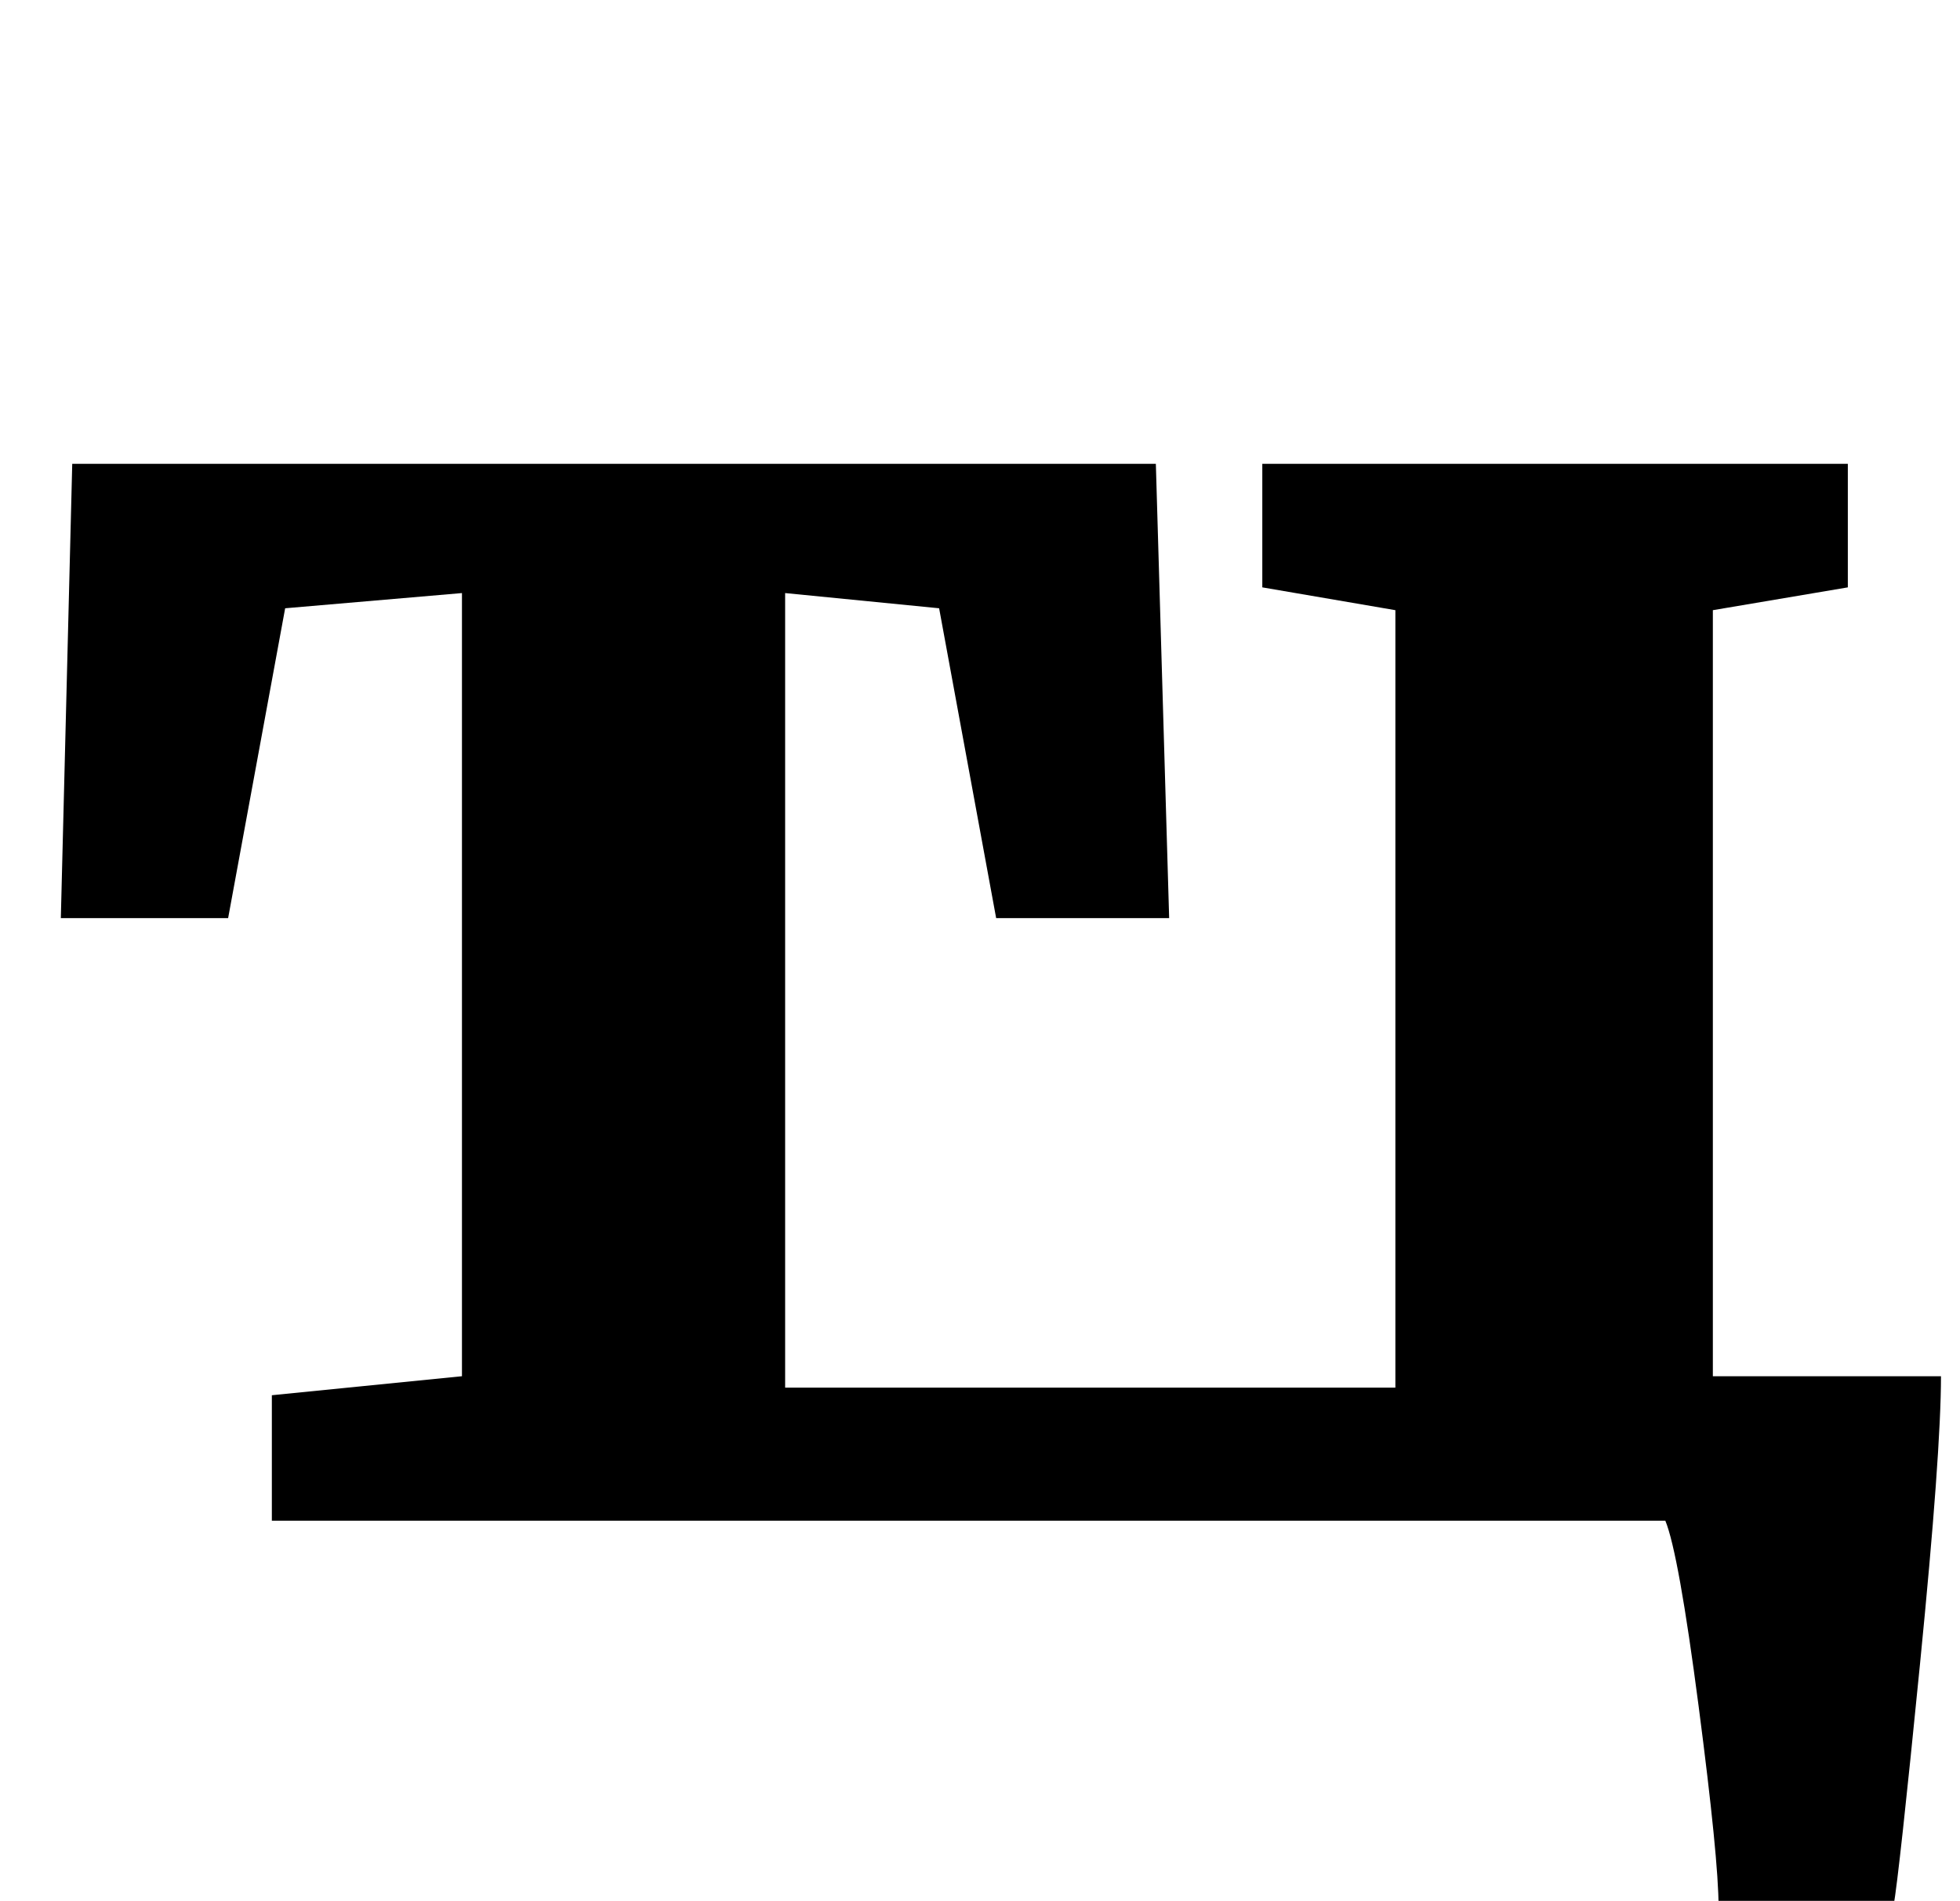 <?xml version="1.0" standalone="no"?>
<!DOCTYPE svg PUBLIC "-//W3C//DTD SVG 1.1//EN" "http://www.w3.org/Graphics/SVG/1.1/DTD/svg11.dtd" >
<svg xmlns="http://www.w3.org/2000/svg" xmlns:xlink="http://www.w3.org/1999/xlink" version="1.1" viewBox="-10 0 1031 1000">
  <g transform="matrix(1 0 0 -1 0 800)">
   <path fill="currentColor"
d="M1000 -75q-11 -111 -14 -128h-92q0 25 -10.5 105.5t-17.5 97.5h-733v66l100 10v412l-93 -8l-30 -163h-88l6 239h570l7 -239h-91l-30 163l-81 8v-418h321v409l-70 12v65h308v-65l-71 -12v-403h120q0 -40 -11 -151z" />
  </g>

</svg>
